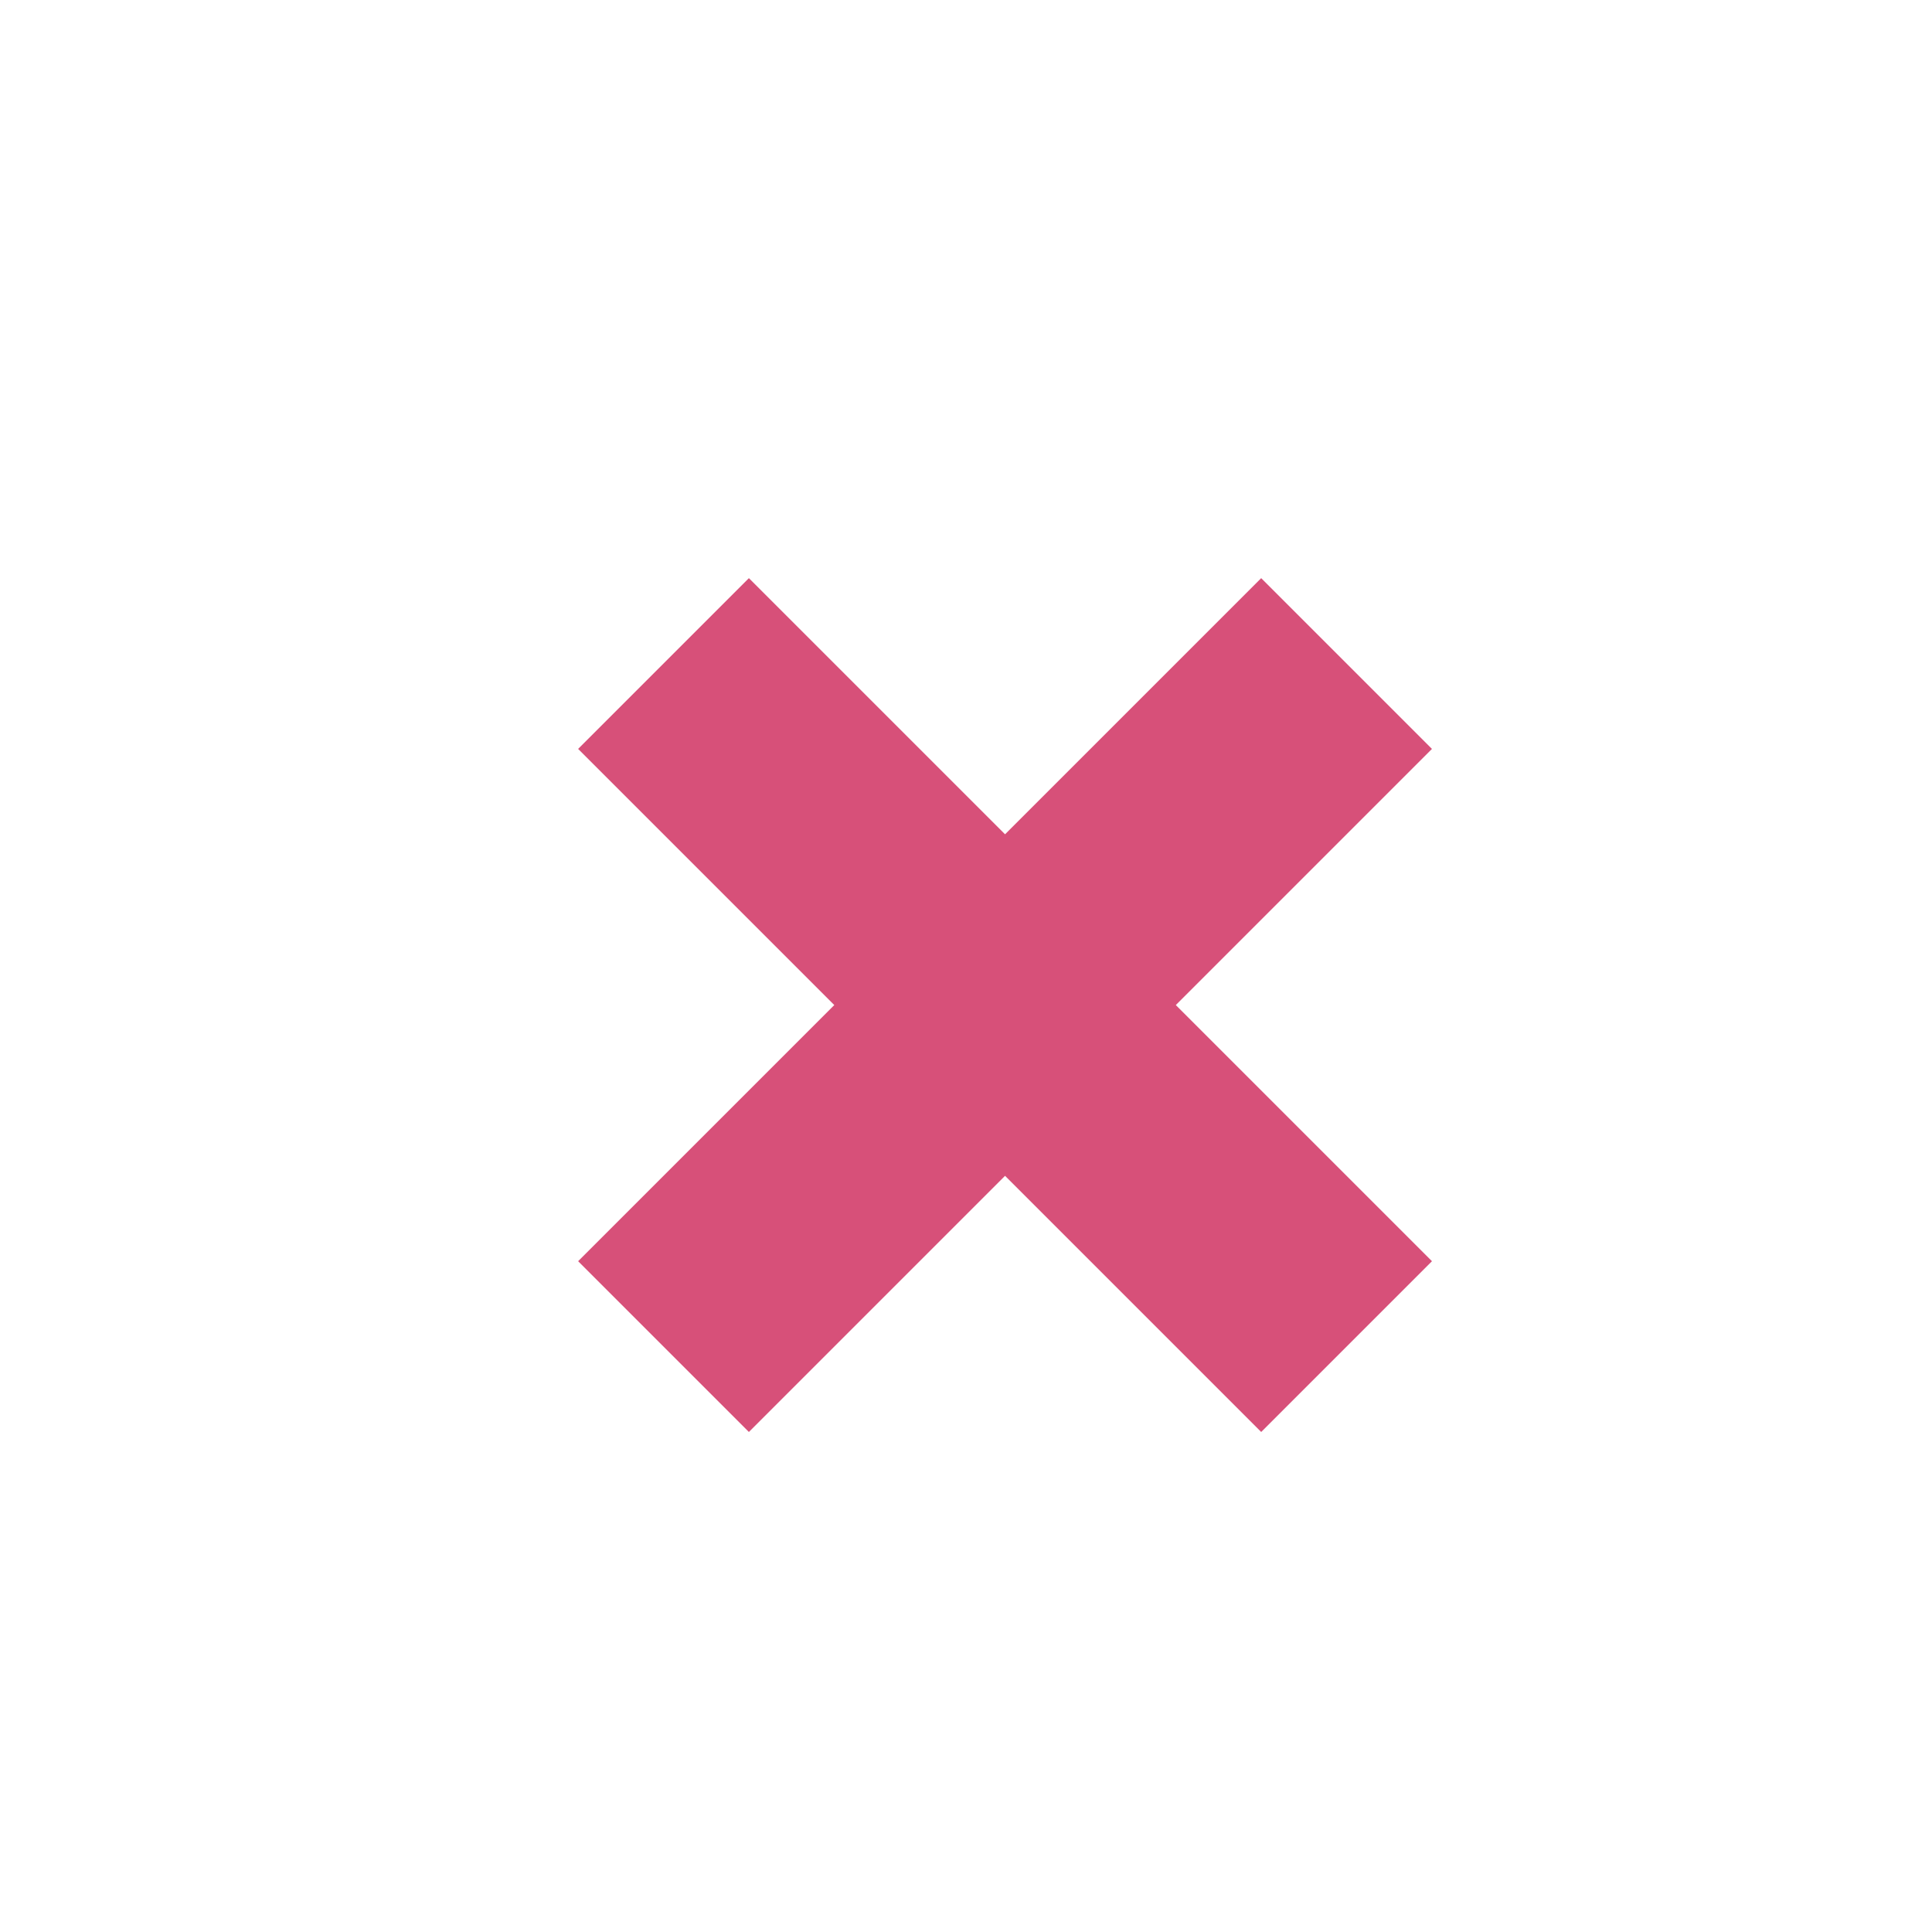 <svg xmlns="http://www.w3.org/2000/svg" width="24" height="24" viewBox="0 0 24 24"><defs><style>.a,.b{fill:none;}.b{stroke:#d75079;stroke-width:3px;}</style></defs><g transform="translate(-512 -360)"><rect class="a" width="24" height="24" transform="translate(512 360)"/><g transform="translate(524.485 364) rotate(45)"><line class="b" x2="12" transform="translate(0 6)"/><line class="b" y2="12" transform="translate(6 0)"/></g></g></svg>